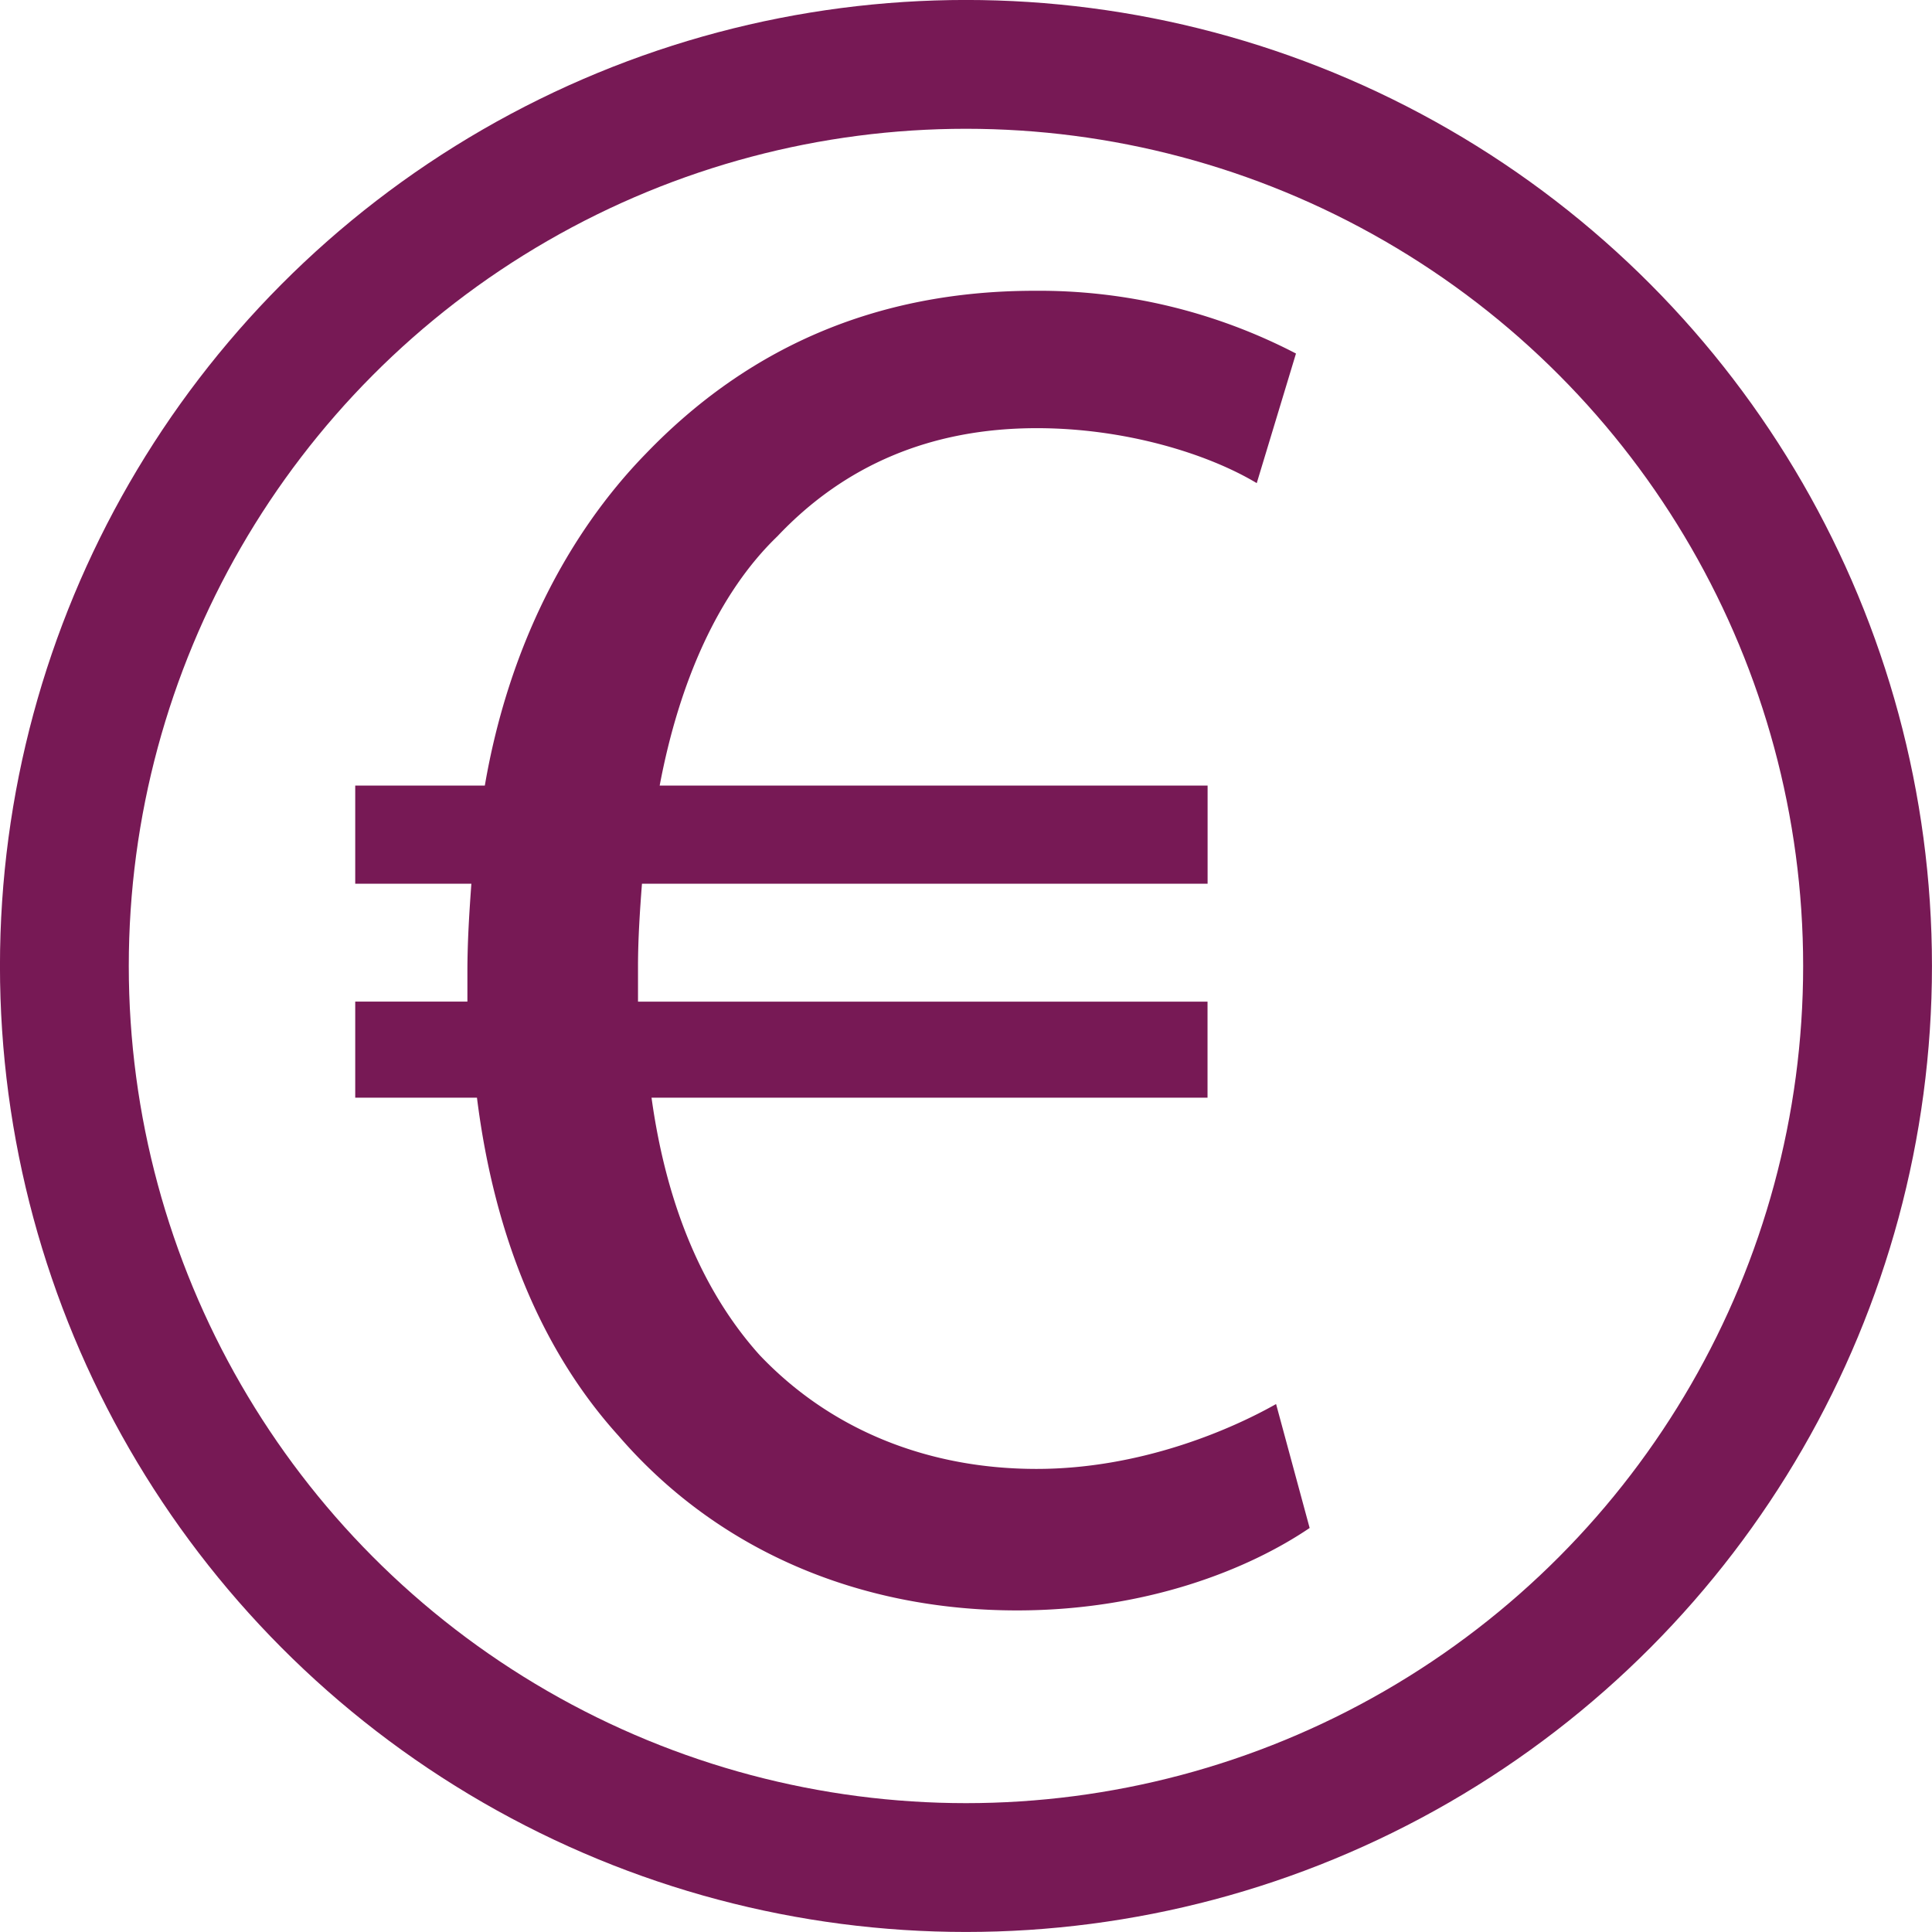 <svg id="Layer_1" data-name="Layer 1" xmlns="http://www.w3.org/2000/svg" viewBox="0 0 272.81 272.81"><defs><style>.cls-1,.cls-2{fill:none;}.cls-2{stroke:#771955;stroke-width:18.19px;}.cls-3{fill:#771955;}</style></defs><g id="Ellipse_121" data-name="Ellipse 121"><circle class="cls-1" cx="136.4" cy="136.4" r="136.4"/><circle class="cls-2" cx="136.4" cy="136.4" r="127.31"/></g><path class="cls-3" d="M184.93,215.76c-8.59,5.82-23,11.64-41.32,11.64-22.46,0-42.43-8.59-56.29-24.68C76.78,191.07,69.85,175,67.35,155H50.16V141.43H66v-4.16c0-4.43.28-8.59.56-12.48H50.16V110.93h18.3c3.33-19.41,11.65-35.5,22.74-46.87,14.14-14.7,32.17-23,54.91-23A78.68,78.68,0,0,1,183,49.92l-5.54,18.3c-6.94-4.16-18.58-7.76-31.06-7.76-15,0-27.18,5.27-36.61,15.25-8.32,8-13.87,20.52-16.64,35.22h77.37v13.86H90.65c-.28,3.61-.56,7.77-.56,11.65v5h80.42V155H92c2.22,16.09,7.77,28,15.25,36.33,10.27,10.82,24.13,16.09,39.11,16.09,14.7,0,27.45-5.55,33.83-9.16Z" transform="translate(0 0)"/></svg>